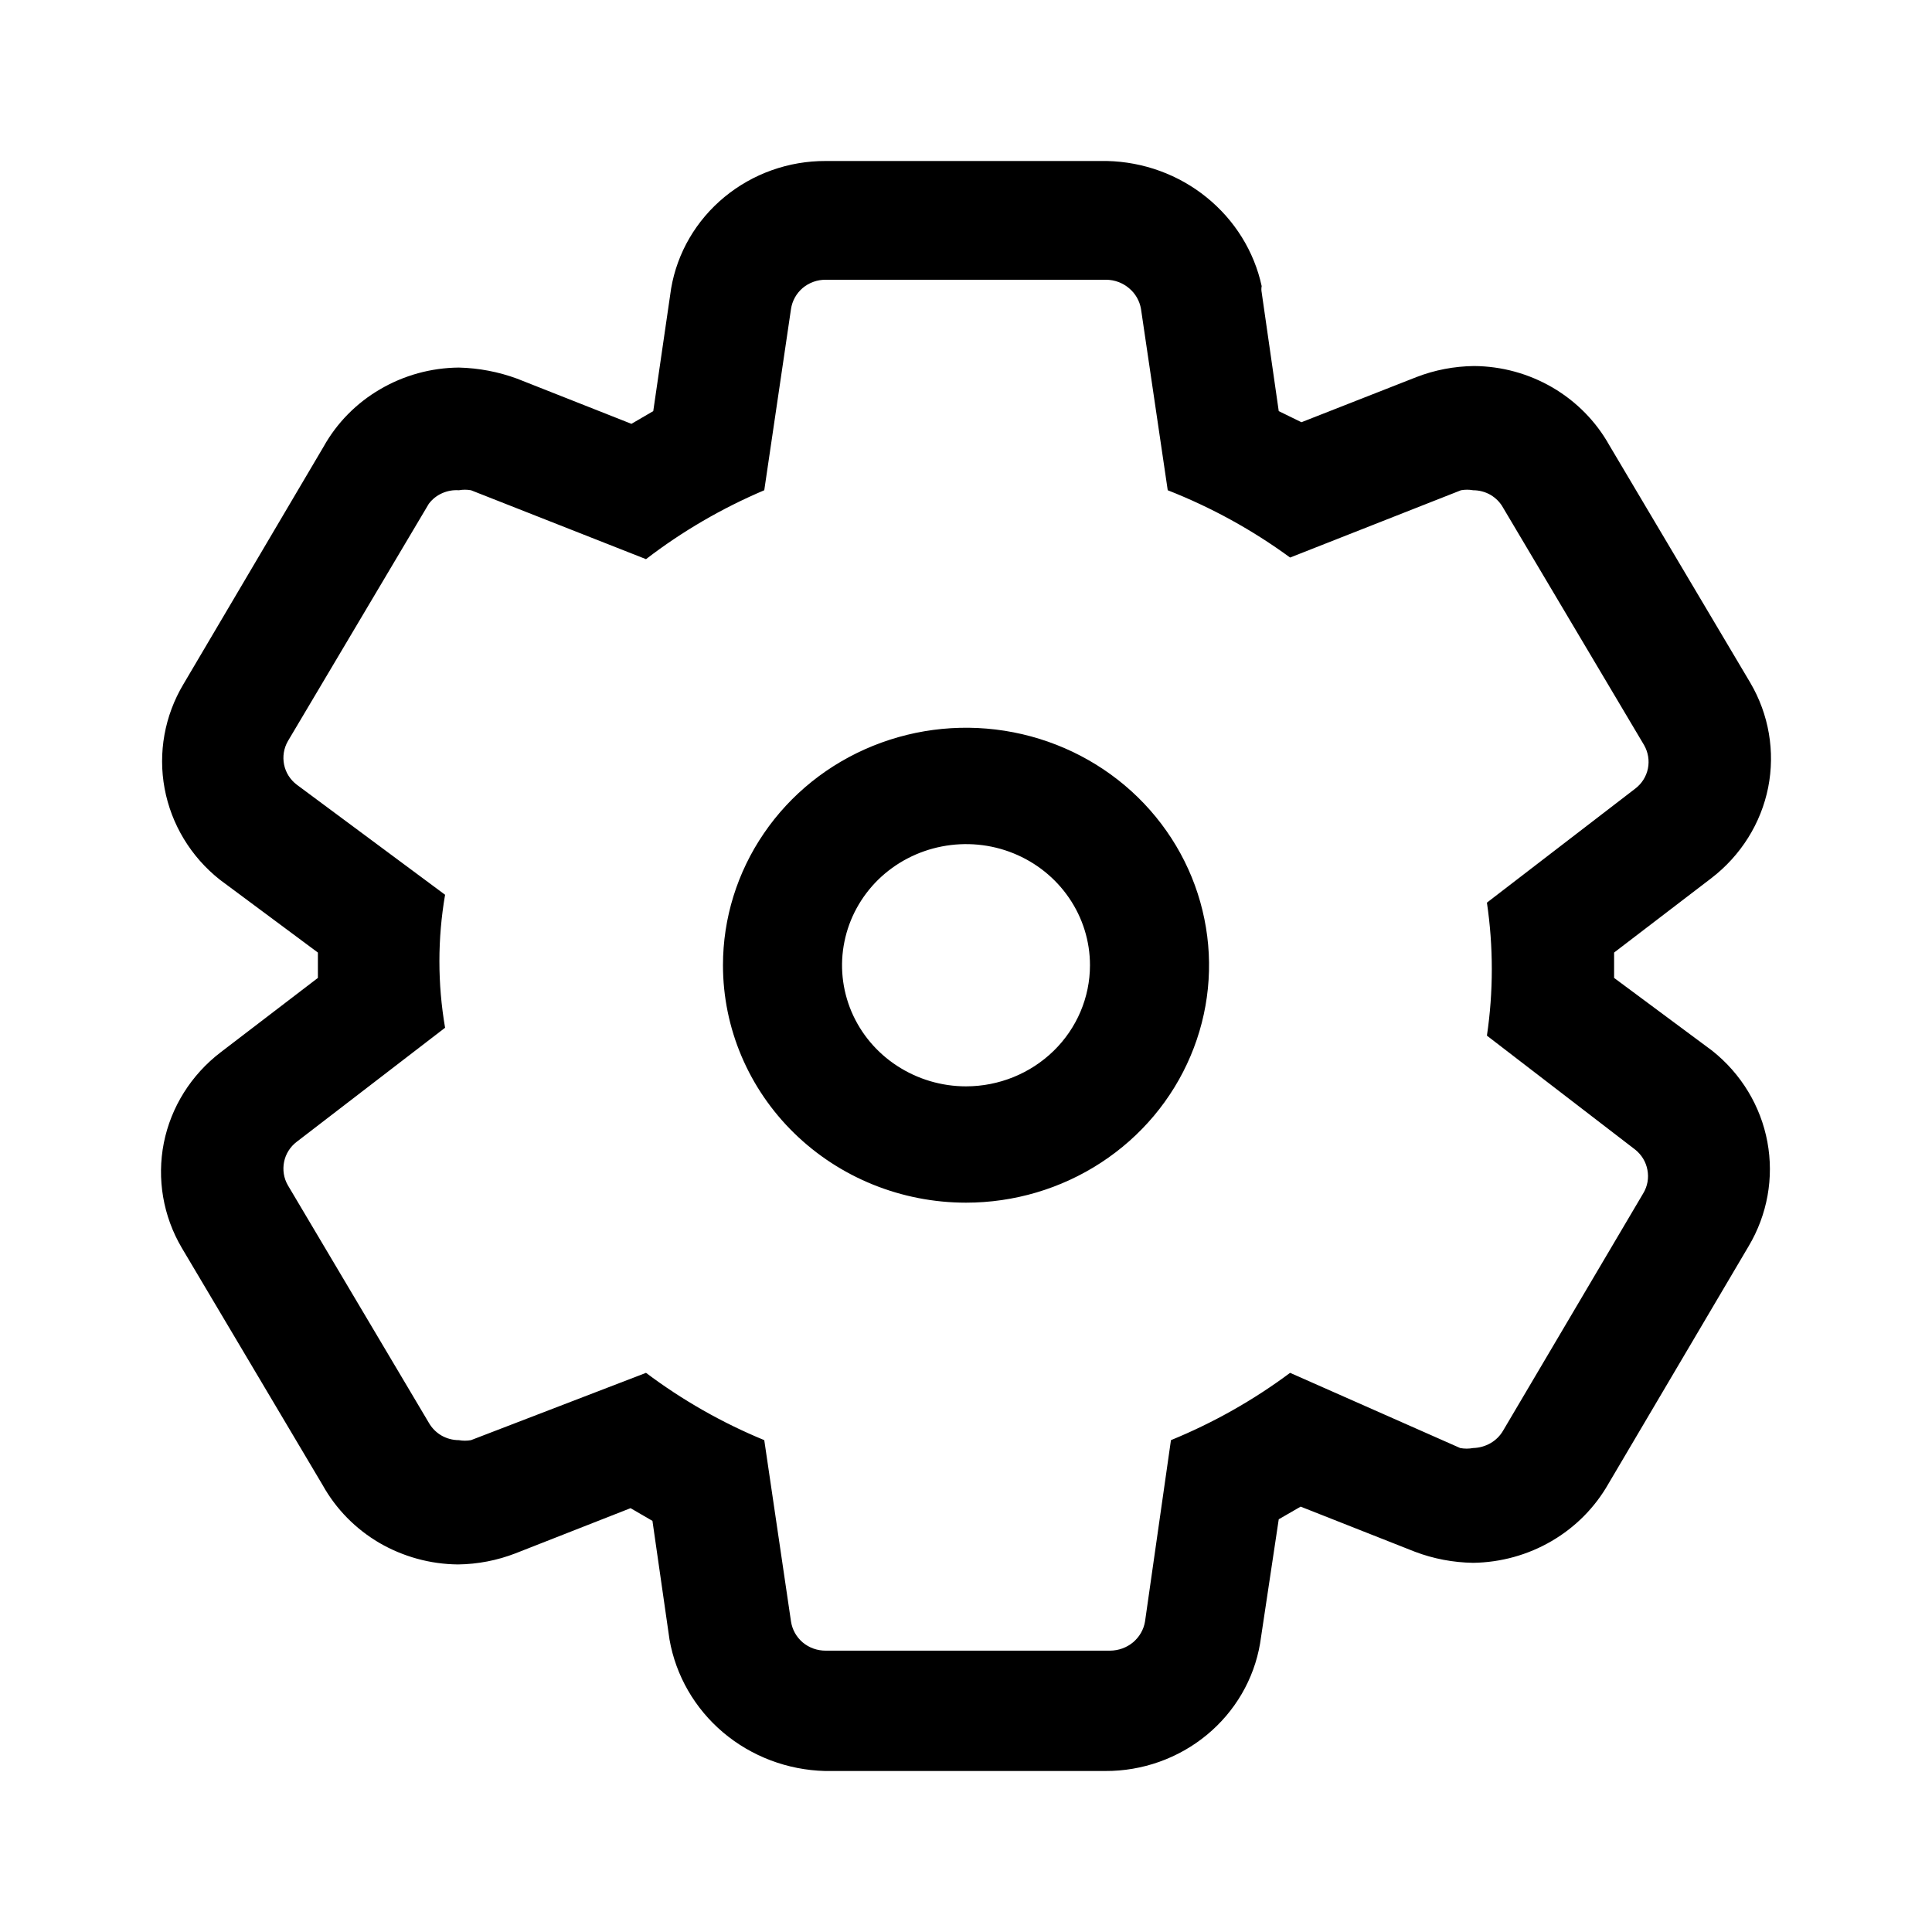 <svg width="24" height="24" viewBox="0 0 24 24" fill="none" xmlns="http://www.w3.org/2000/svg">
<path d="M13.741 3.475C13.846 3.476 13.946 3.513 14.025 3.58C14.105 3.646 14.157 3.738 14.174 3.839L14.506 6.09C15.048 6.303 15.559 6.584 16.026 6.926L18.149 6.09C18.199 6.081 18.25 6.081 18.3 6.09C18.376 6.09 18.451 6.11 18.517 6.148C18.582 6.187 18.636 6.241 18.672 6.307L20.424 9.257C20.474 9.345 20.491 9.448 20.471 9.547C20.451 9.646 20.395 9.735 20.313 9.797L18.471 11.213C18.552 11.761 18.552 12.318 18.471 12.865L20.313 14.281C20.393 14.345 20.447 14.434 20.465 14.534C20.484 14.633 20.466 14.735 20.414 14.822L18.672 17.772C18.635 17.836 18.581 17.89 18.515 17.928C18.45 17.965 18.376 17.986 18.3 17.988C18.247 17.998 18.192 17.998 18.139 17.988L16.026 17.054C15.571 17.393 15.074 17.674 14.546 17.89L14.224 20.142C14.208 20.242 14.155 20.334 14.076 20.401C13.997 20.467 13.896 20.504 13.791 20.505H10.259C10.154 20.506 10.052 20.47 9.972 20.403C9.893 20.336 9.841 20.243 9.826 20.142L9.494 17.89C8.97 17.674 8.476 17.393 8.025 17.054L5.851 17.89C5.801 17.899 5.75 17.899 5.7 17.89C5.624 17.89 5.549 17.87 5.483 17.832C5.418 17.794 5.364 17.739 5.327 17.674L3.576 14.724C3.525 14.636 3.509 14.533 3.529 14.433C3.549 14.334 3.605 14.245 3.687 14.183L5.529 12.767C5.435 12.22 5.435 11.662 5.529 11.115L3.687 9.748C3.605 9.686 3.549 9.597 3.529 9.498C3.509 9.399 3.525 9.296 3.576 9.207L5.327 6.258C5.37 6.201 5.426 6.156 5.492 6.127C5.557 6.098 5.628 6.085 5.7 6.09C5.75 6.081 5.801 6.081 5.851 6.09L8.025 6.946C8.475 6.6 8.969 6.313 9.494 6.09L9.826 3.839C9.841 3.737 9.893 3.644 9.972 3.577C10.052 3.51 10.154 3.474 10.259 3.475H13.741ZM12 14.94C12.597 14.94 13.181 14.767 13.677 14.443C14.174 14.119 14.561 13.658 14.789 13.119C15.018 12.58 15.078 11.987 14.961 11.415C14.845 10.842 14.557 10.317 14.135 9.904C13.713 9.492 13.175 9.211 12.589 9.097C12.003 8.983 11.396 9.042 10.845 9.265C10.293 9.488 9.821 9.866 9.49 10.351C9.158 10.836 8.981 11.407 8.981 11.99C8.981 12.773 9.299 13.523 9.865 14.076C10.431 14.629 11.199 14.94 12 14.94ZM13.741 2H10.259C9.798 1.998 9.352 2.157 9 2.447C8.648 2.737 8.413 3.139 8.337 3.583L8.115 5.107L7.844 5.265L6.424 4.704C6.193 4.619 5.948 4.572 5.7 4.566C5.355 4.569 5.018 4.662 4.723 4.835C4.427 5.007 4.184 5.254 4.019 5.55L2.278 8.5C2.045 8.891 1.962 9.35 2.045 9.796C2.128 10.241 2.371 10.643 2.731 10.928L3.949 11.833C3.949 11.882 3.949 11.99 3.949 11.99C3.949 11.99 3.949 12.098 3.949 12.148L2.741 13.072C2.375 13.352 2.124 13.752 2.035 14.198C1.947 14.644 2.026 15.107 2.258 15.501L4.009 18.45C4.174 18.746 4.417 18.993 4.712 19.166C5.008 19.338 5.345 19.431 5.69 19.434C5.935 19.431 6.177 19.384 6.404 19.296L7.833 18.735L8.105 18.893L8.317 20.368C8.396 20.816 8.631 21.224 8.984 21.522C9.336 21.819 9.783 21.988 10.249 22H13.731C14.191 22.002 14.638 21.843 14.99 21.553C15.342 21.263 15.577 20.861 15.653 20.417L15.885 18.873L16.157 18.716L17.576 19.276C17.807 19.364 18.052 19.41 18.3 19.414C18.644 19.409 18.981 19.316 19.276 19.143C19.571 18.971 19.814 18.725 19.981 18.431L21.722 15.481C21.955 15.09 22.038 14.63 21.955 14.185C21.872 13.739 21.629 13.338 21.269 13.052L20.051 12.148V11.833L21.259 10.909C21.625 10.628 21.876 10.228 21.965 9.782C22.053 9.336 21.974 8.874 21.742 8.48L19.991 5.53C19.826 5.235 19.583 4.988 19.288 4.815C18.992 4.642 18.655 4.549 18.31 4.547C18.065 4.55 17.823 4.596 17.596 4.684L16.167 5.245L15.885 5.107L15.673 3.632C15.668 3.606 15.668 3.58 15.673 3.554C15.579 3.121 15.337 2.733 14.988 2.451C14.64 2.169 14.204 2.01 13.751 2H13.741ZM12 13.495C11.695 13.495 11.398 13.406 11.145 13.241C10.891 13.076 10.694 12.841 10.577 12.566C10.461 12.291 10.43 11.989 10.49 11.697C10.549 11.405 10.696 11.137 10.911 10.926C11.127 10.716 11.401 10.573 11.7 10.515C11.998 10.457 12.308 10.486 12.589 10.6C12.871 10.714 13.111 10.907 13.28 11.154C13.45 11.402 13.54 11.693 13.54 11.99C13.54 12.389 13.378 12.772 13.089 13.054C12.8 13.336 12.408 13.495 12 13.495V13.495Z" fill="black"/>
</svg>
